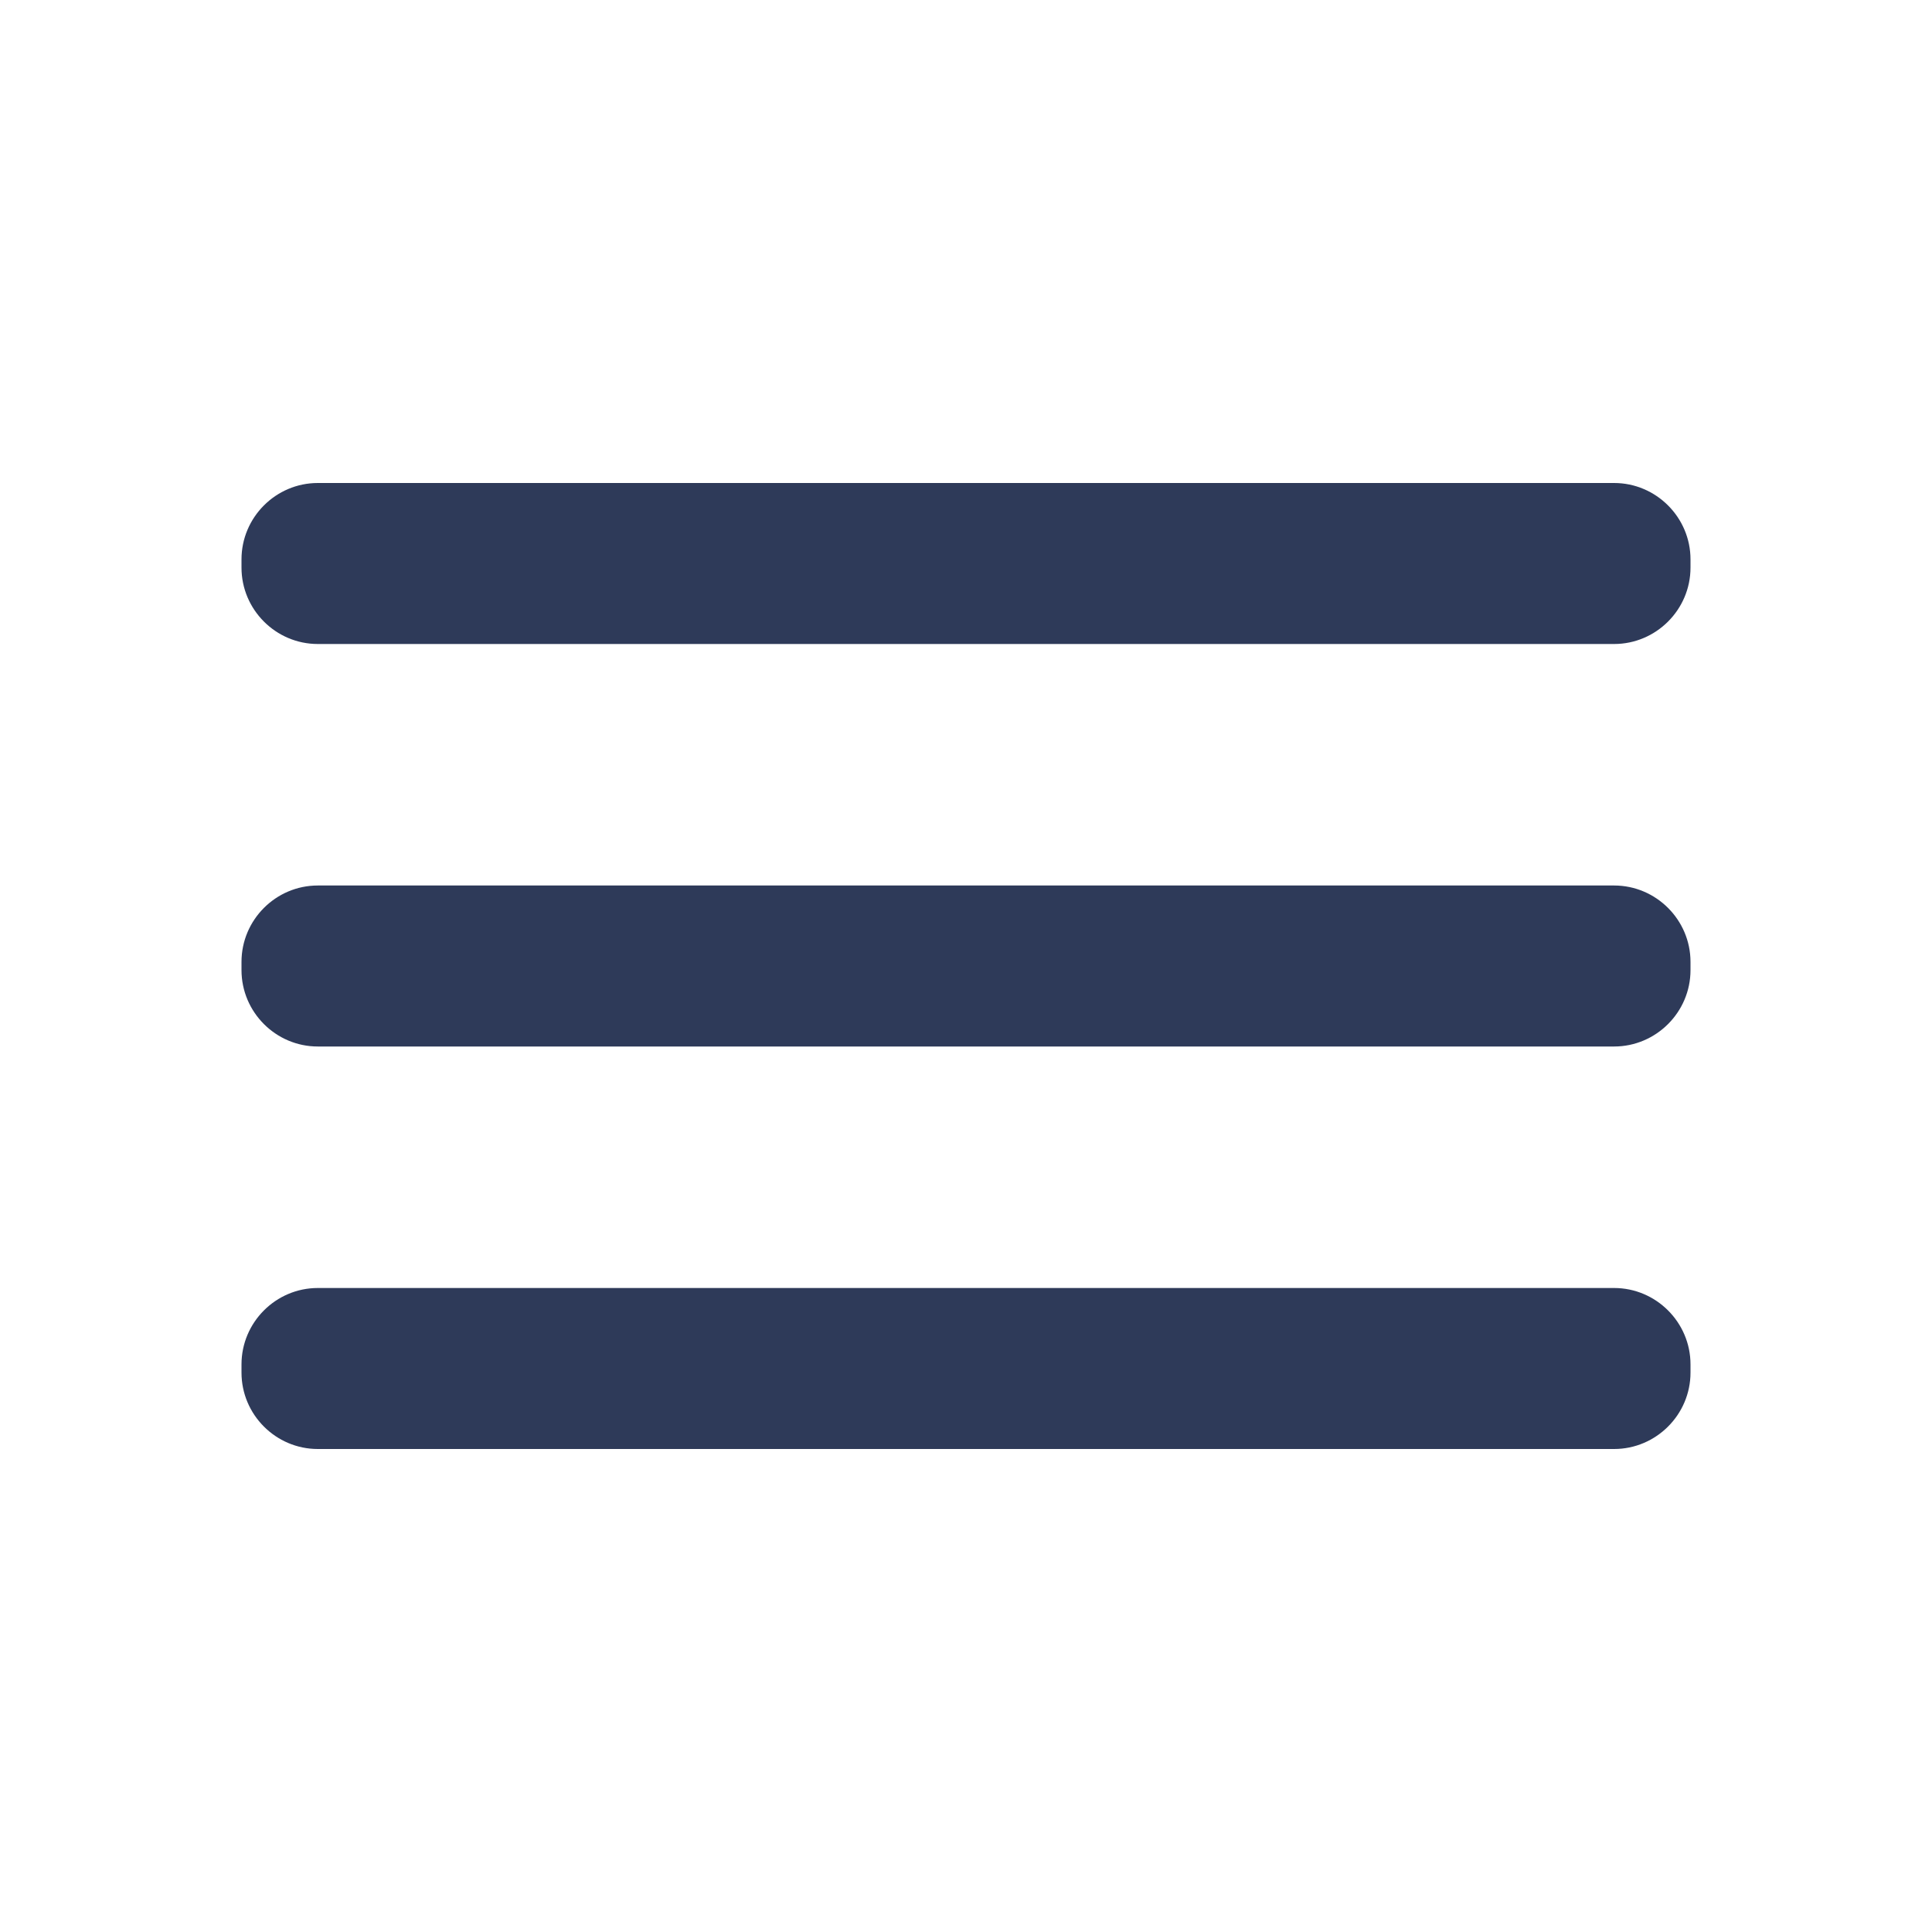 <svg width="45" height="45" viewBox="0 0 45 45" fill="none" xmlns="http://www.w3.org/2000/svg">
<g id=" menu">
<path id="Icon" fill-rule="evenodd" clip-rule="evenodd" d="M7.402 11.25H37.596C38.574 11.25 39.375 12.051 39.375 13.029V13.221C39.375 14.199 38.574 15 37.596 15H7.402C6.424 15 5.625 14.199 5.625 13.221V13.029C5.625 12.051 6.424 11.25 7.402 11.25ZM37.596 20.625H7.402C6.424 20.625 5.625 21.426 5.625 22.404V22.596C5.625 23.574 6.424 24.375 7.402 24.375H37.596C38.574 24.375 39.375 23.574 39.375 22.596V22.404C39.375 21.426 38.574 20.625 37.596 20.625ZM37.596 30H7.402C6.424 30 5.625 30.801 5.625 31.779V31.971C5.625 32.949 6.424 33.75 7.402 33.75H37.596C38.574 33.75 39.375 32.949 39.375 31.971V31.779C39.375 30.801 38.574 30 37.596 30Z" fill="#2E3A59"/>
</g>
</svg>
